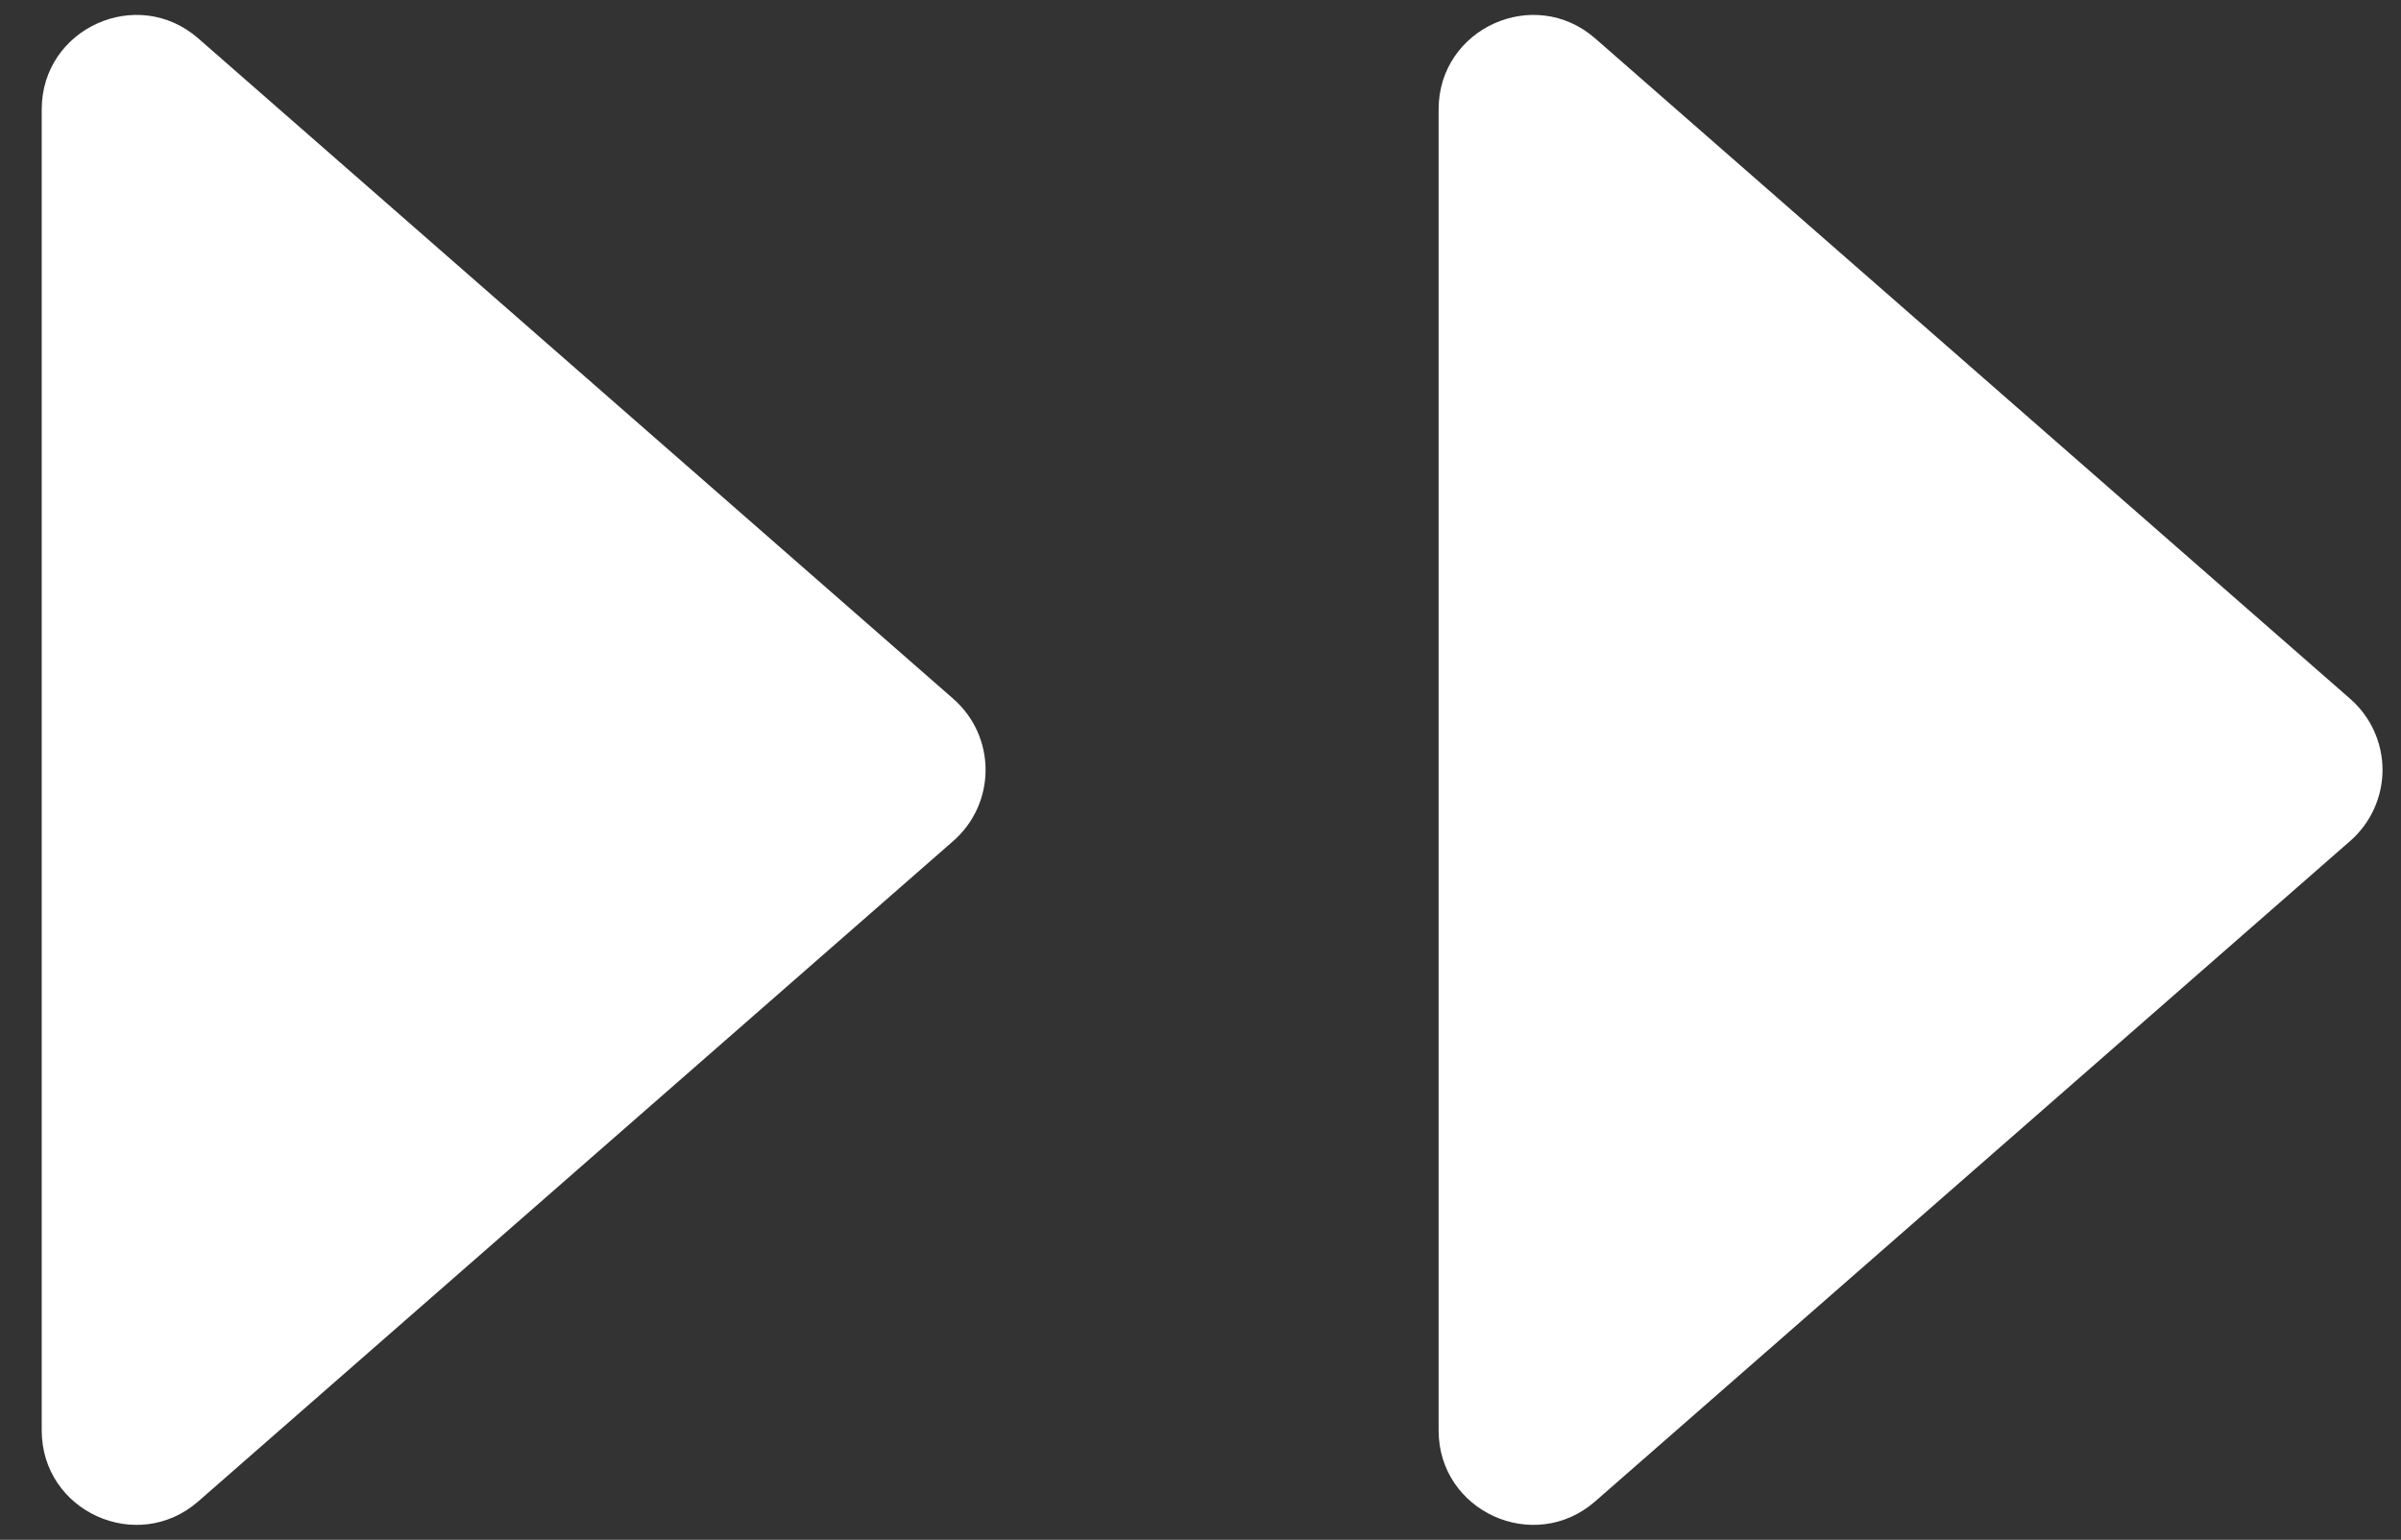 <svg width="53" height="34" viewBox="0 0 53 34" fill="none" xmlns="http://www.w3.org/2000/svg">
<rect x="0" y="0" width="53" height="34" fill="#333333" stroke="none"/>
<path d="M0.921 2.416V31.583C0.921 33.375 3.029 34.329 4.377 33.152L21.044 18.569C21.267 18.373 21.447 18.132 21.57 17.861C21.692 17.591 21.756 17.297 21.756 17C21.756 16.703 21.692 16.409 21.57 16.138C21.447 15.868 21.267 15.627 21.044 15.431L4.377 0.848C3.029 -0.329 0.921 0.627 0.921 2.416Z" fill="white"/>
<path d="M31.756 2.416V31.583C31.756 33.375 33.864 34.329 35.212 33.152L51.879 18.569C52.103 18.373 52.282 18.132 52.405 17.861C52.528 17.591 52.592 17.297 52.592 17C52.592 16.703 52.528 16.409 52.405 16.138C52.282 15.868 52.103 15.627 51.879 15.431L35.212 0.848C33.864 -0.329 31.756 0.627 31.756 2.416Z" fill="white"/>
</svg>
